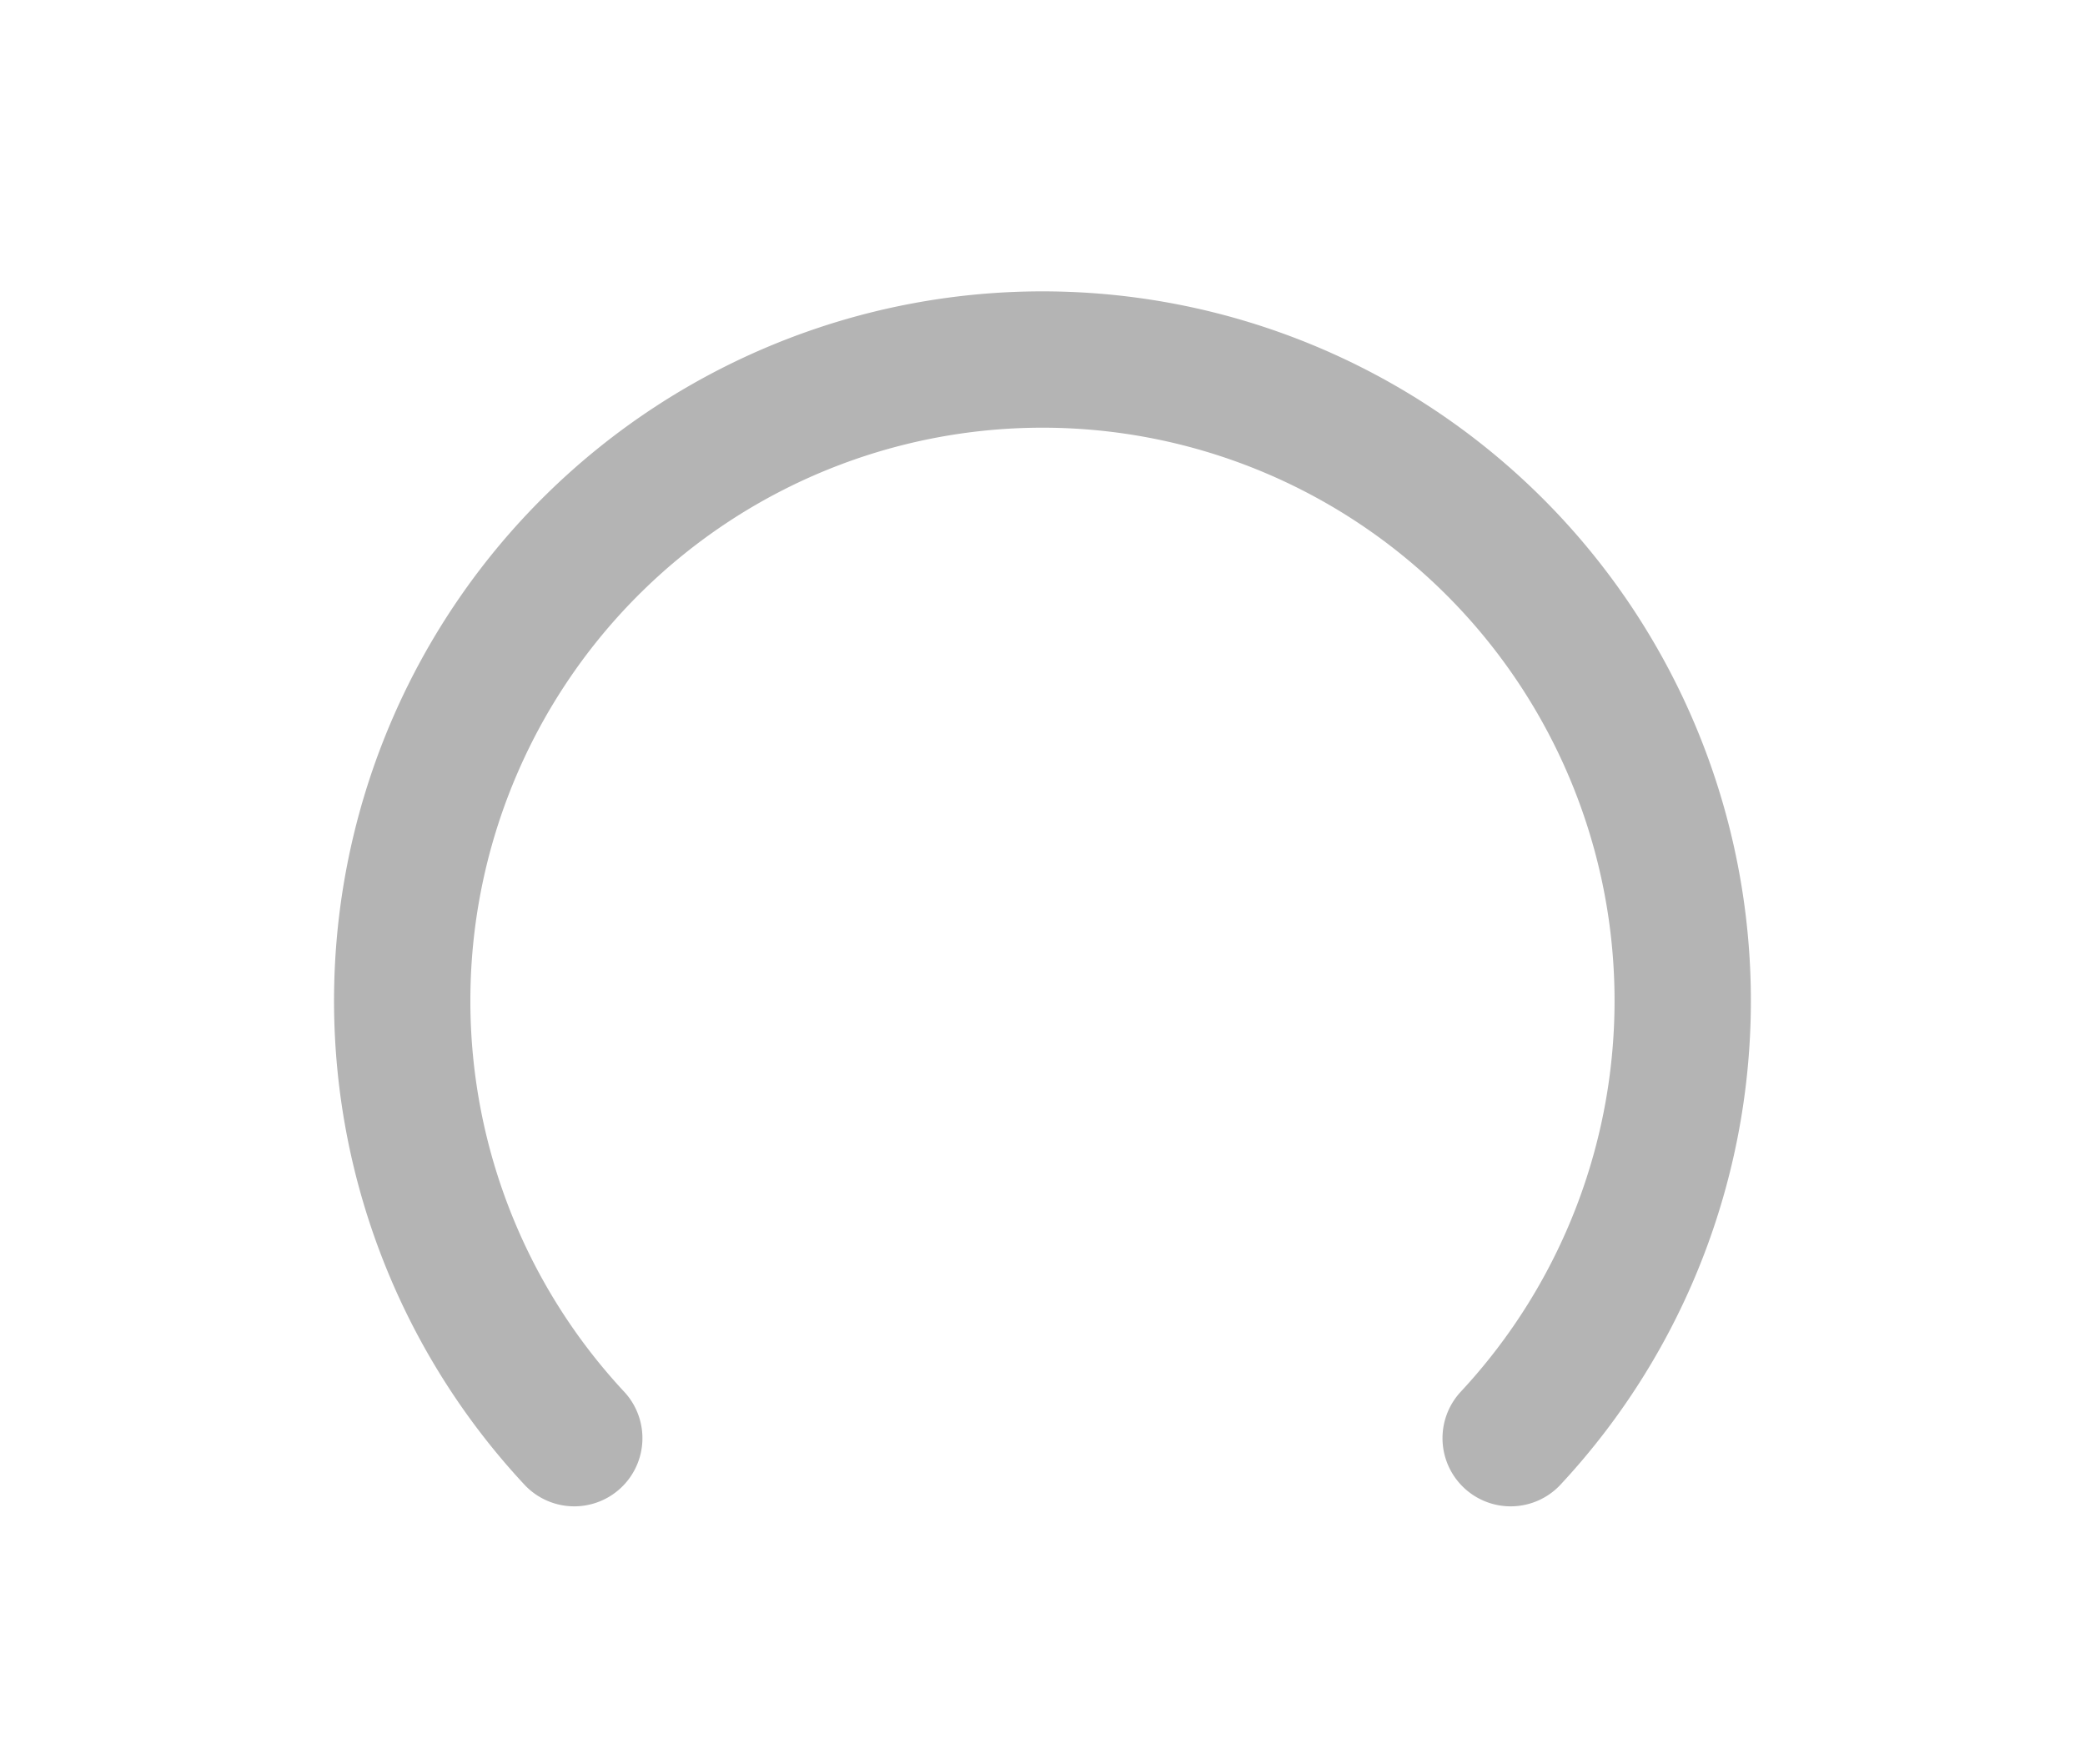 <svg xmlns="http://www.w3.org/2000/svg" width="26" height="22" version="1.1"><path fill="none" stroke="#b4b4b4" stroke-linecap="round" stroke-linejoin="round" stroke-width="1.7" d="m7.161 17.933a7.984 7.996 0 1 1 11.677 0" color="#000"/></svg>